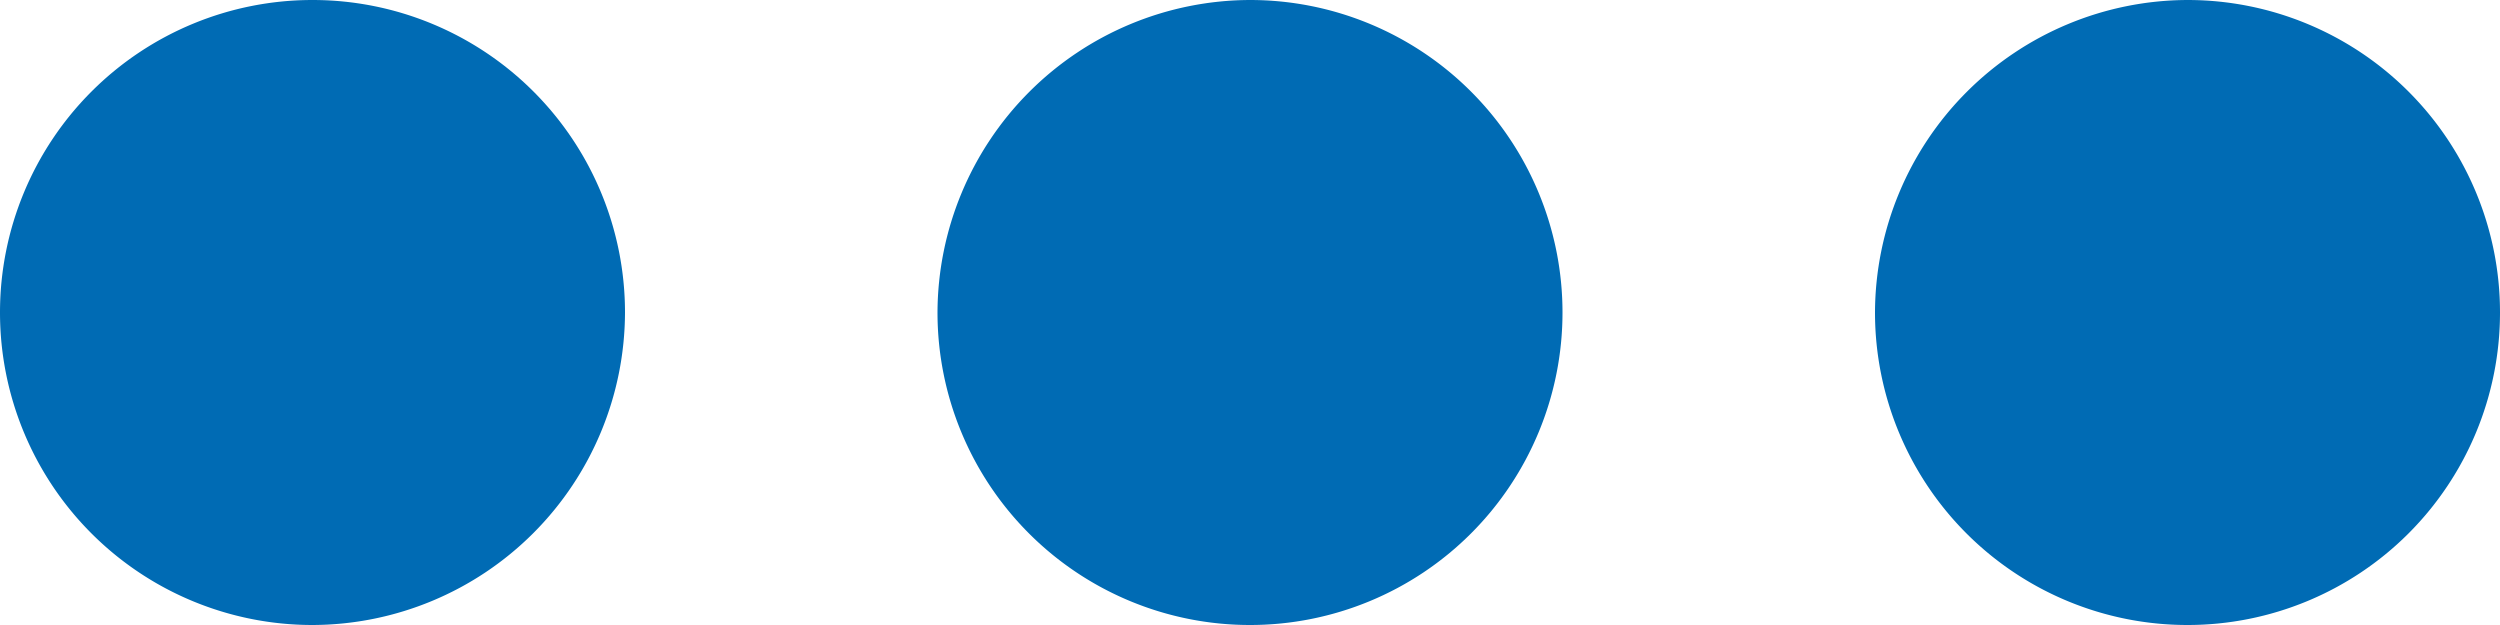 <svg xmlns="http://www.w3.org/2000/svg" width="17" height="4.25" viewBox="0 0 17 4.25"><defs><style>.a{fill:#006bb4;}</style></defs><g transform="translate(-2 16.75) rotate(-90)"><path class="a" d="M14.625,6.25A2.125,2.125,0,1,0,12.5,4.125,2.131,2.131,0,0,0,14.625,6.25Z" transform="translate(0)"/><path class="a" d="M14.625,12.5a2.125,2.125,0,1,0,2.125,2.125A2.132,2.132,0,0,0,14.625,12.5Z" transform="translate(0 -4.125)"/><path class="a" d="M14.625,23a2.125,2.125,0,1,0,2.125,2.125A2.132,2.132,0,0,0,14.625,23Z" transform="translate(0 -8.25)"/></g></svg>